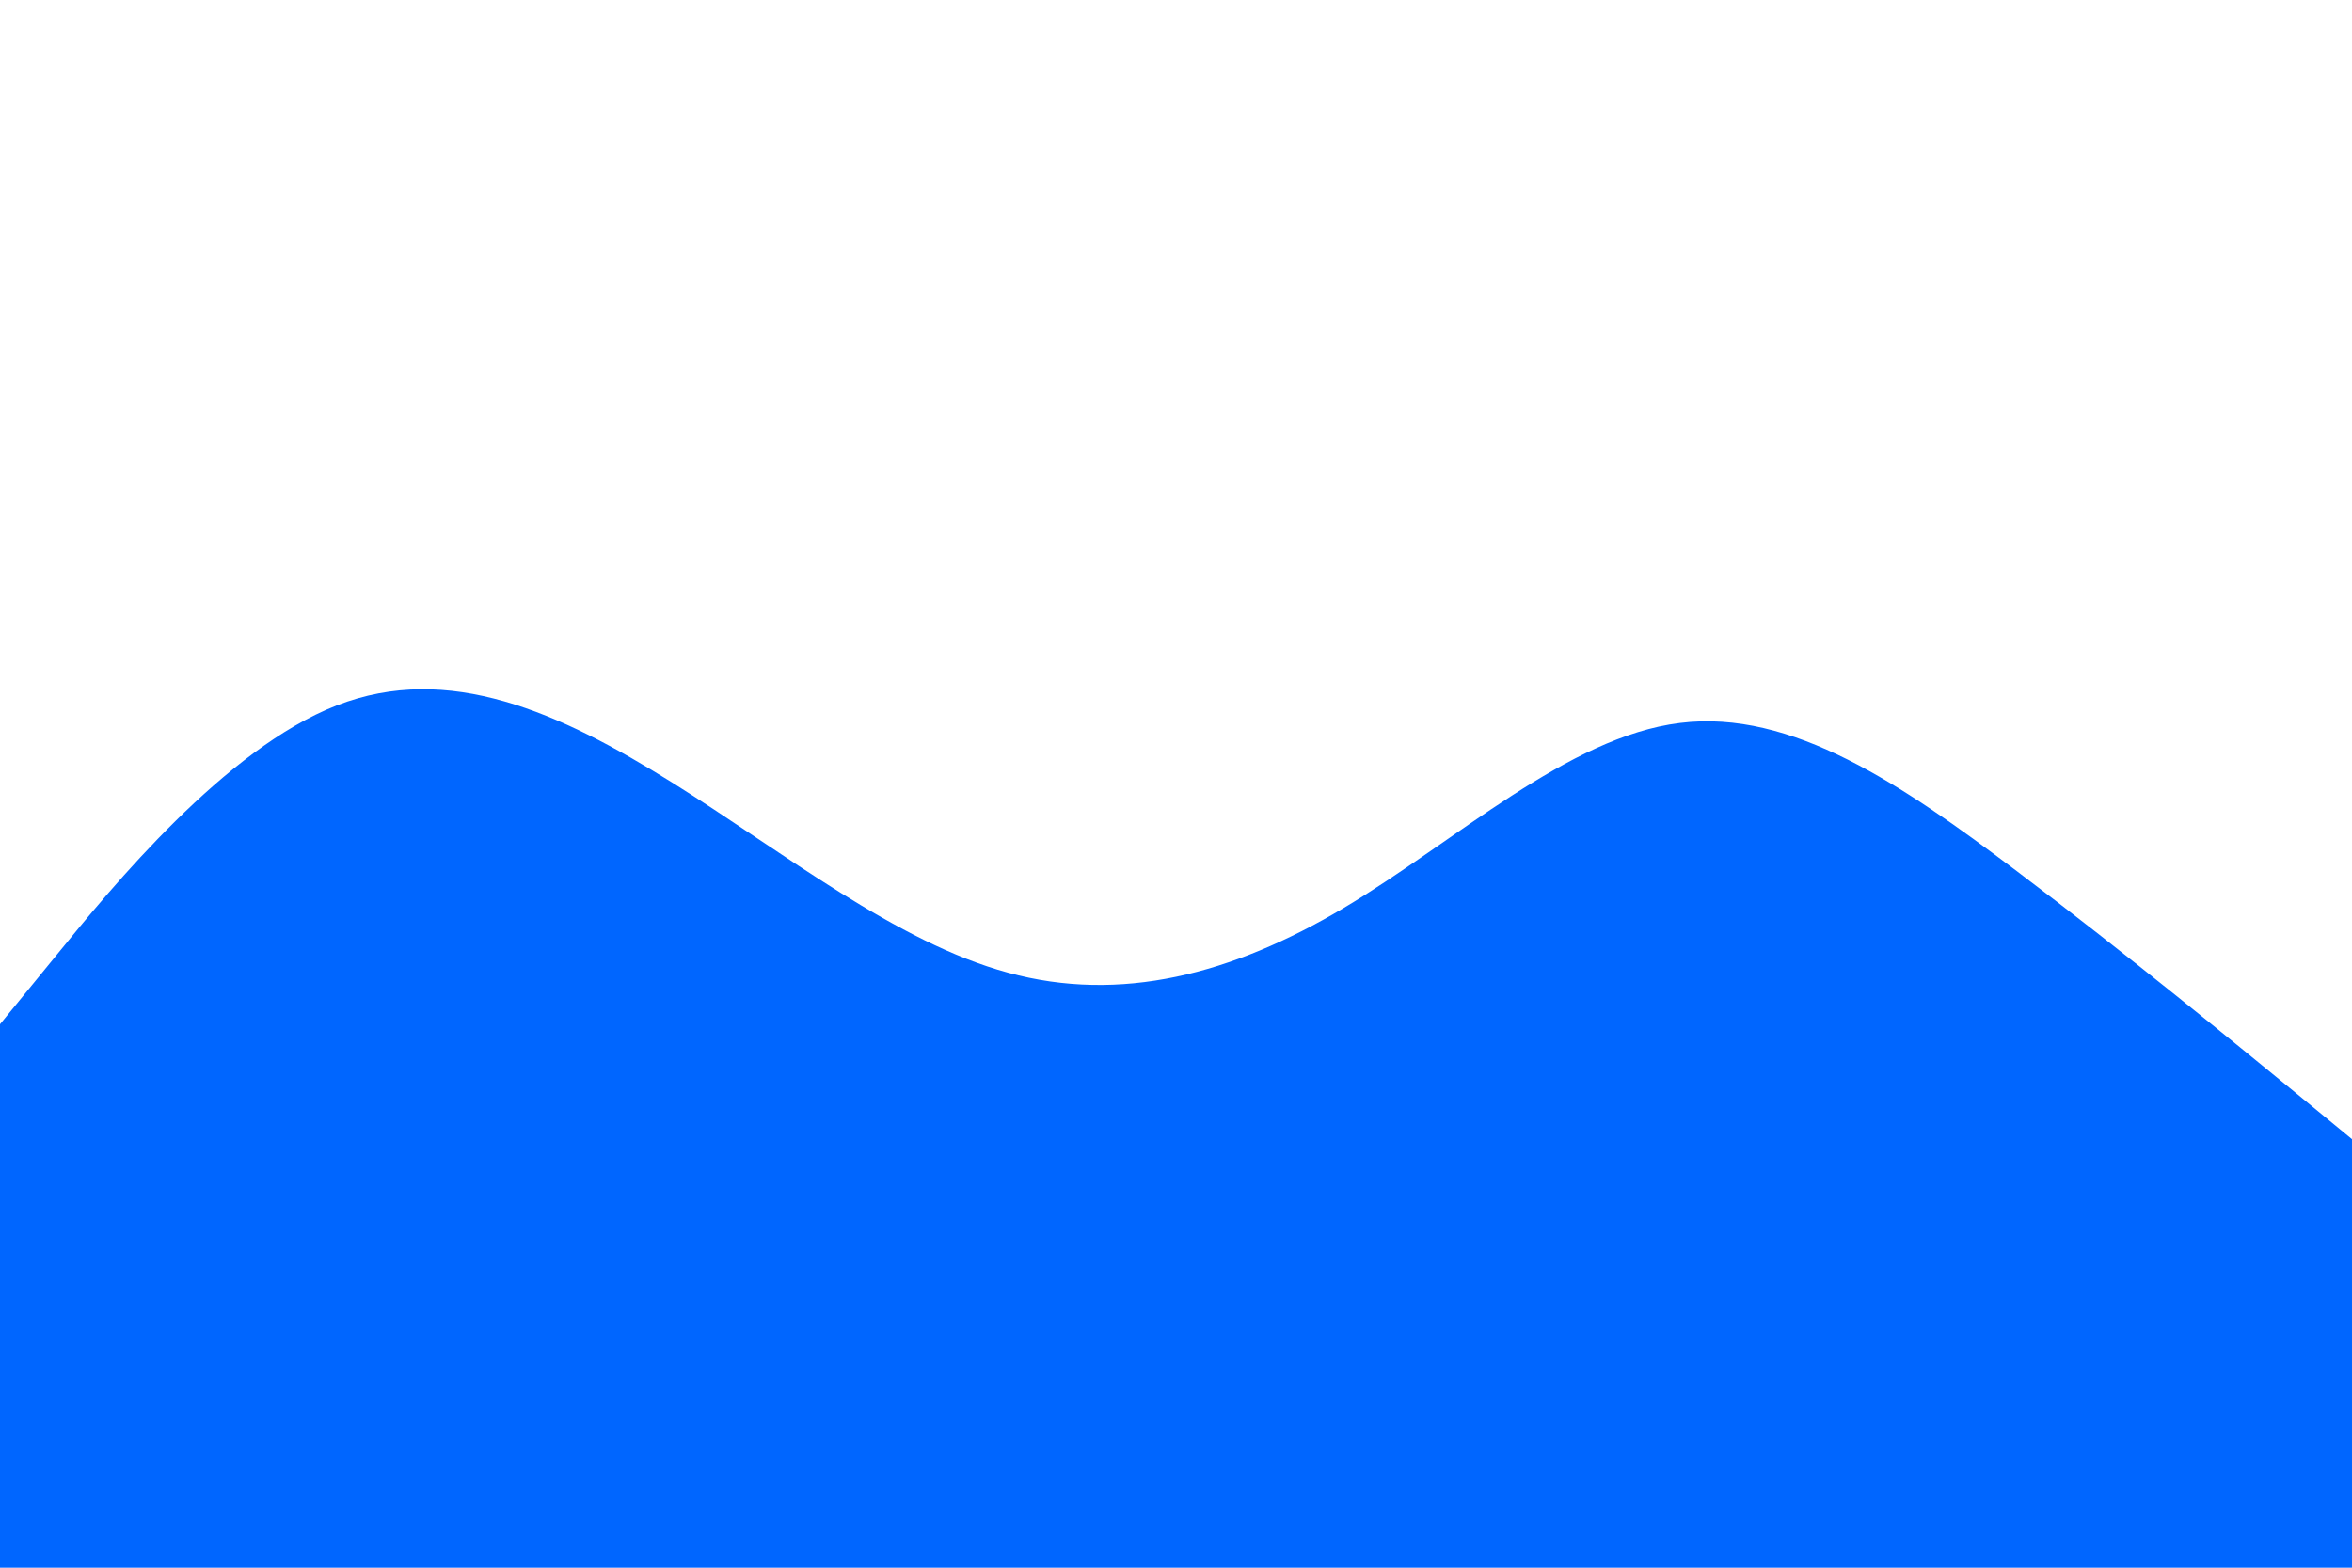 <svg xmlns="http://www.w3.org/2000/svg" xmlns:xlink="http://www.w3.org/1999/xlink" id="visual" width="900" height="600" version="1.1" viewBox="0 0 900 600"><path fill="#06F" stroke-linecap="round" stroke-linejoin="miter" d="M0 392L21.5 365.7C43 339.3 86 286.7 128.8 270C171.7 253.3 214.3 272.7 257.2 299.5C300 326.3 343 360.7 385.8 372.3C428.7 384 471.3 373 514.2 347.5C557 322 600 282 642.8 276.7C685.7 271.3 728.3 300.7 771.2 333C814 365.3 857 400.7 878.5 418.3L900 436L900 601L878.5 601C857 601 814 601 771.2 601C728.3 601 685.7 601 642.8 601C600 601 557 601 514.2 601C471.3 601 428.7 601 385.8 601C343 601 300 601 257.2 601C214.3 601 171.7 601 128.8 601C86 601 43 601 21.5 601L0 601Z"/></svg>